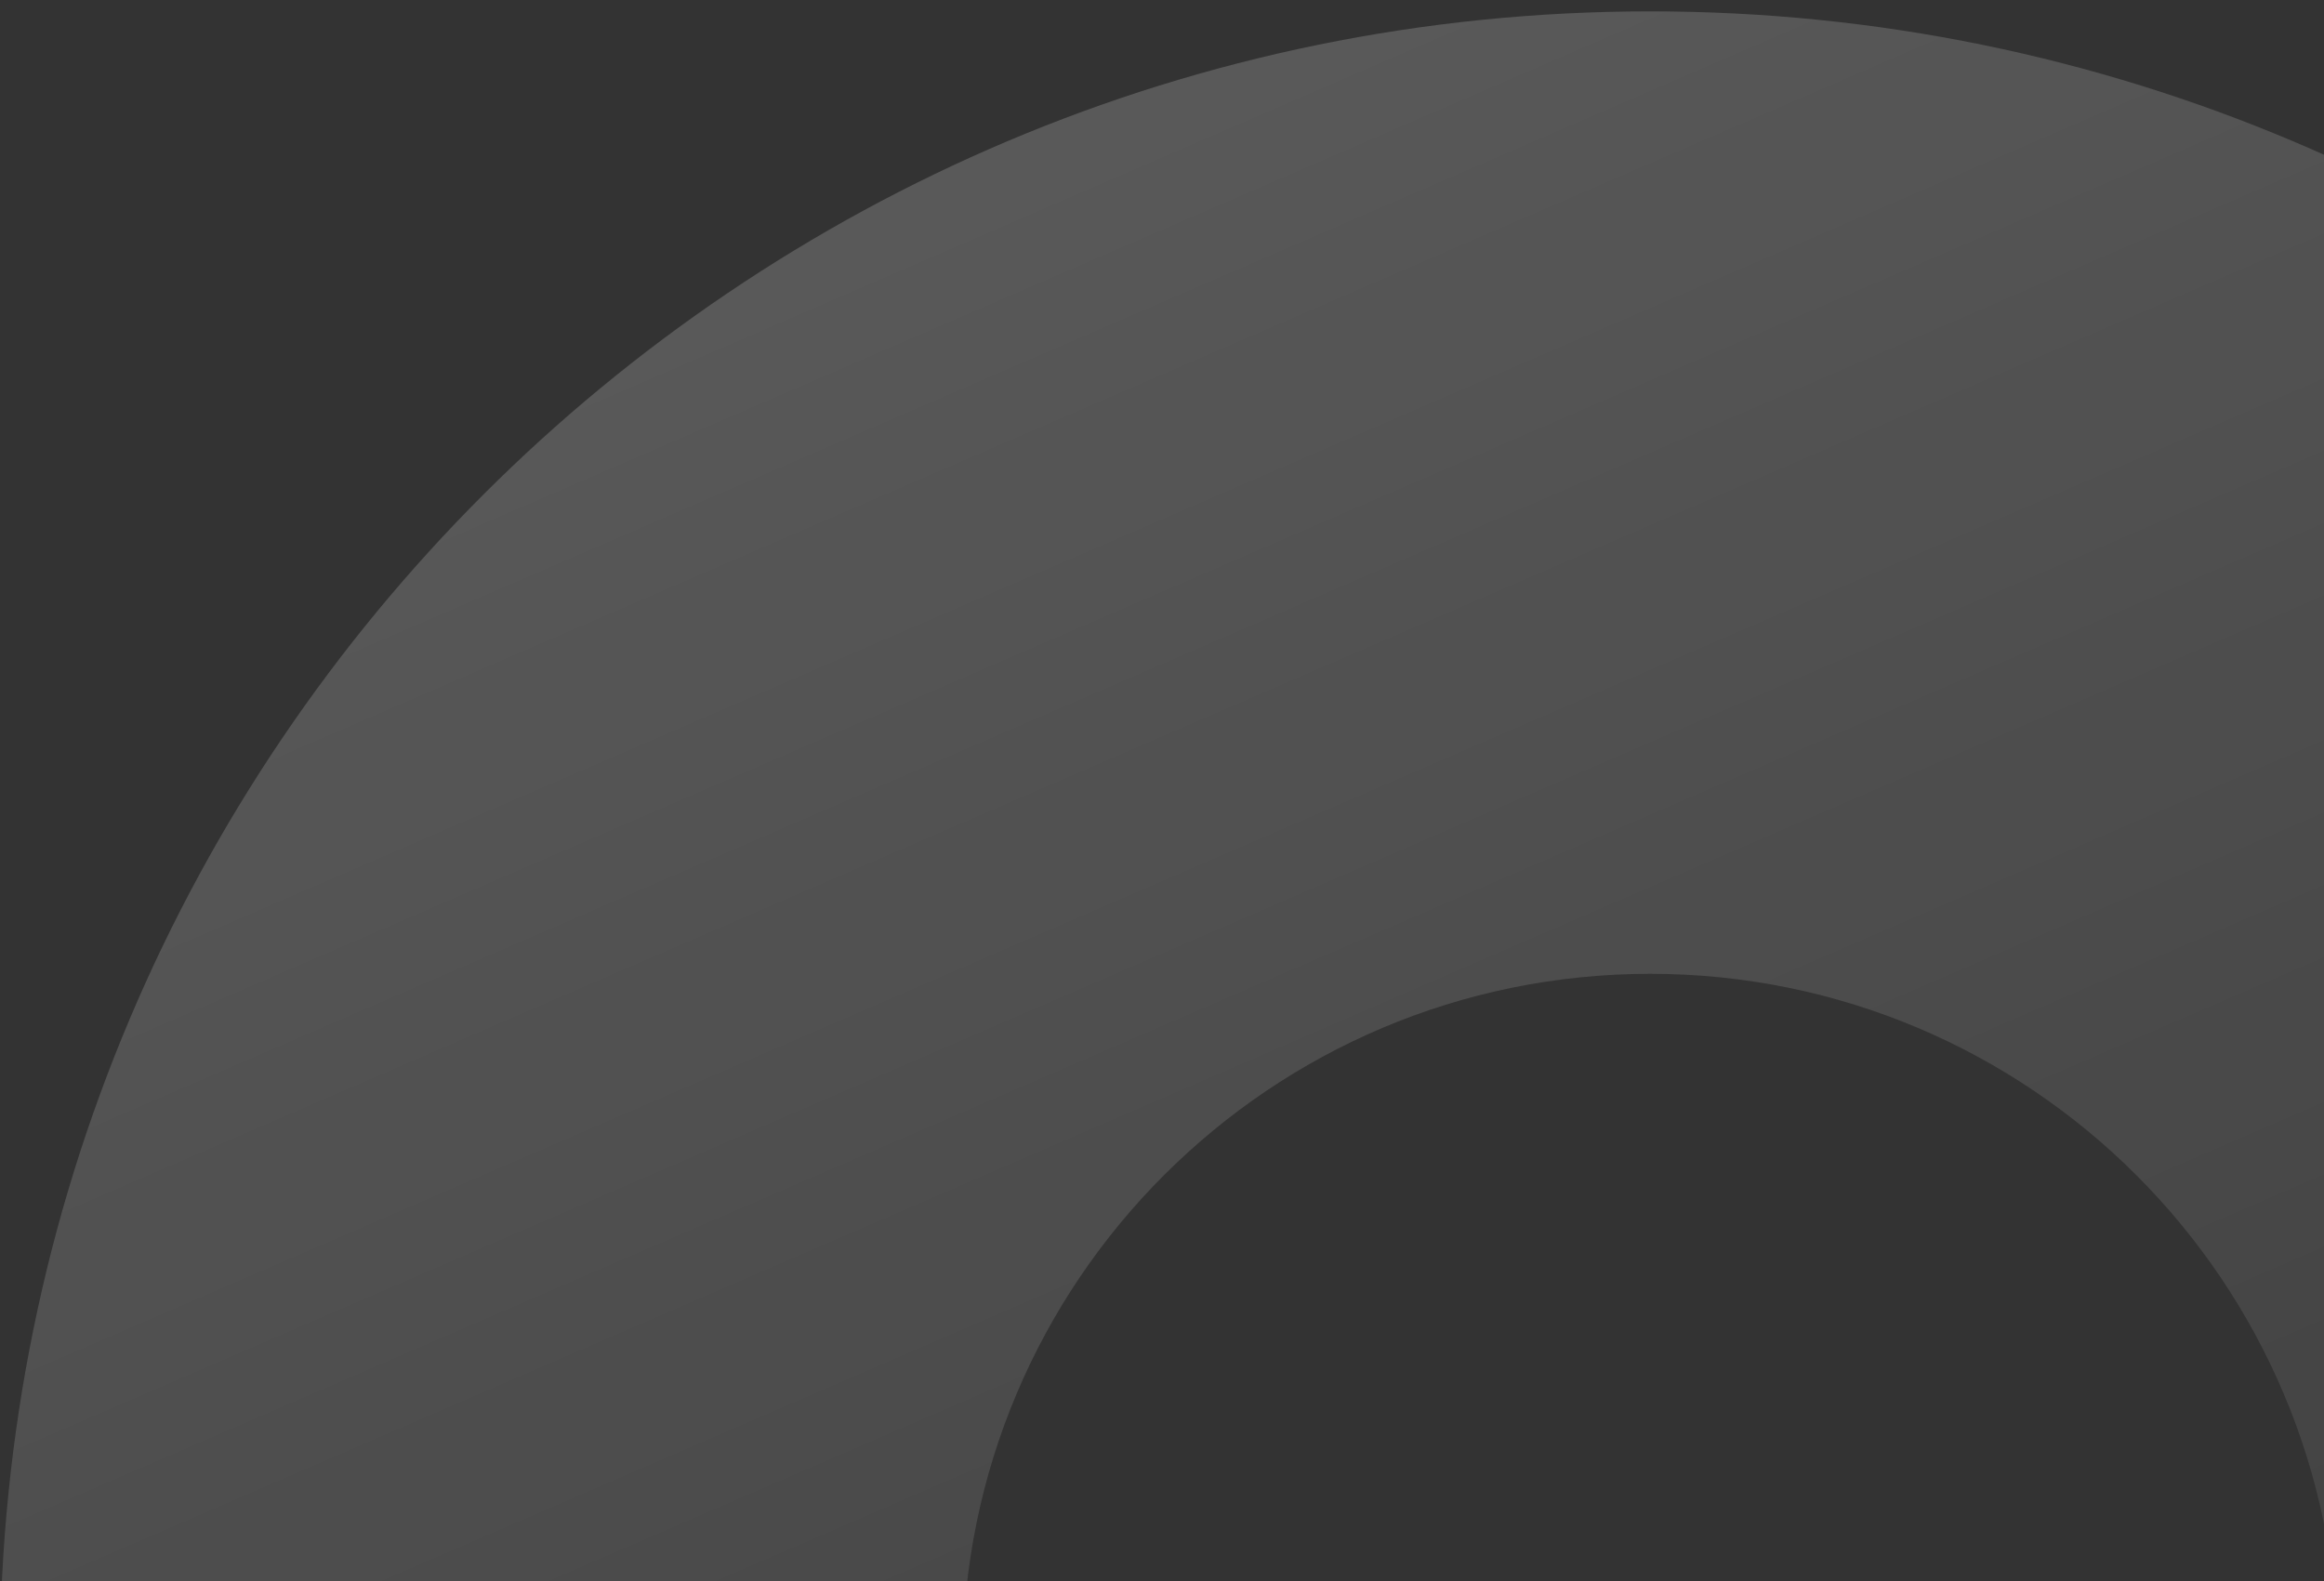 <svg width="169" height="115" viewBox="0 0 169 115" fill="none" xmlns="http://www.w3.org/2000/svg">
<rect x="0" y="0" width="169" height="115" fill="#333333" stroke="none"/>
<path opacity="0.2" fill-rule="evenodd" clip-rule="evenodd" d="M120 240.827C186.274 240.827 240 187.102 240 120.827C240 54.553 186.274 0.827 120 0.827C53.726 0.827 0 54.553 0 120.827C0 187.102 53.726 240.827 120 240.827ZM120 170.827C147.614 170.827 170 148.441 170 120.827C170 93.213 147.614 70.827 120 70.827C92.386 70.827 70 93.213 70 120.827C70 148.441 92.386 170.827 120 170.827Z" fill="url(#paint0_linear_532_11178)"/>
<defs>
<linearGradient id="paint0_linear_532_11178" x1="25.067" y1="21.55" x2="120" y2="240.827" gradientUnits="userSpaceOnUse">
<stop stop-color="white" stop-opacity="0.97"/>
<stop offset="1" stop-color="white" stop-opacity="0"/>
</linearGradient>
</defs>
</svg>

